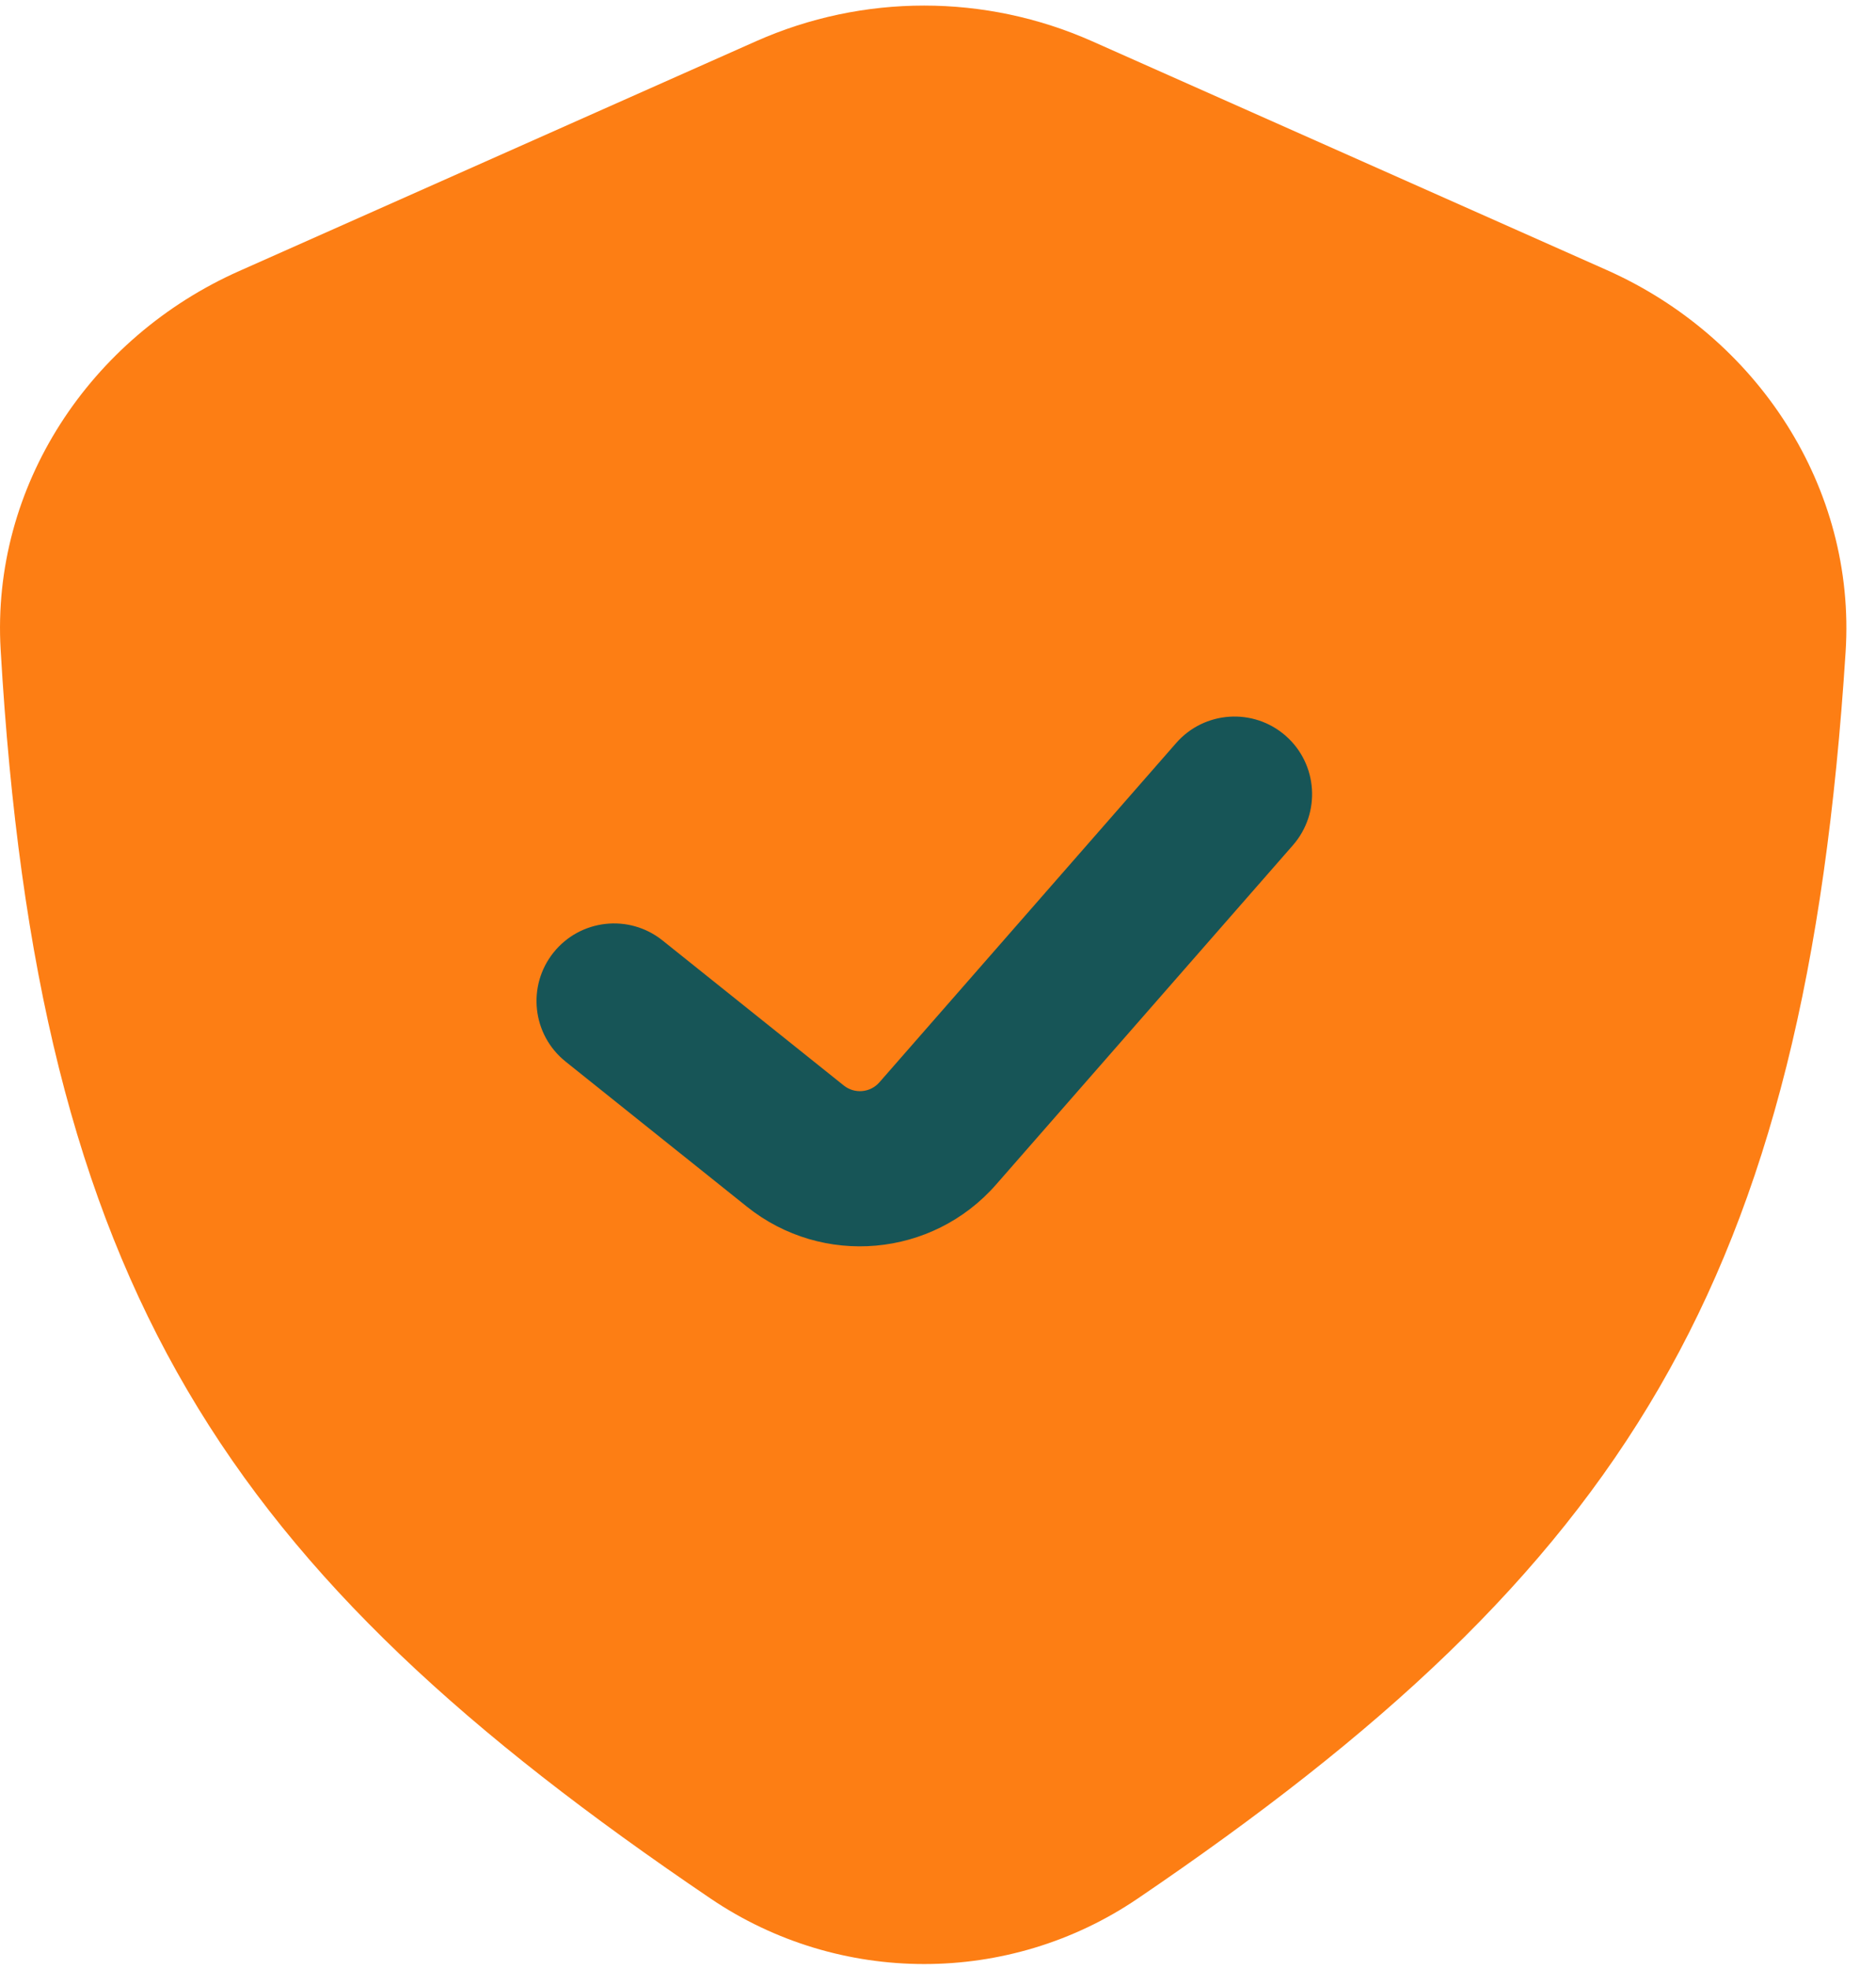 <svg width="61" height="64" viewBox="0 0 61 64" fill="none" xmlns="http://www.w3.org/2000/svg">
<path d="M24.585 1.34L7.78 8.809C2.919 10.969 -0.289 15.807 0.021 21.118C1.23 41.878 7.309 51.017 23.106 61.712C27.291 64.546 32.807 64.552 36.989 61.715C52.835 50.962 58.697 41.693 60.012 21.189C60.355 15.844 57.142 10.955 52.248 8.779L35.51 1.34C32.032 -0.205 28.062 -0.205 24.585 1.34Z" fill="#fd7e14"/>
<path fill-rule="evenodd" clip-rule="evenodd" d="M41.803 23.915C42.851 24.832 42.957 26.425 42.04 27.474L32.39 38.502C30.316 40.872 26.744 41.189 24.286 39.222L18.392 34.507C17.304 33.637 17.128 32.05 17.998 30.962C18.868 29.875 20.455 29.698 21.543 30.569L27.436 35.283C27.788 35.565 28.298 35.519 28.594 35.181L38.244 24.152C39.161 23.104 40.754 22.998 41.803 23.915Z" fill="#175557"/>
</svg>
